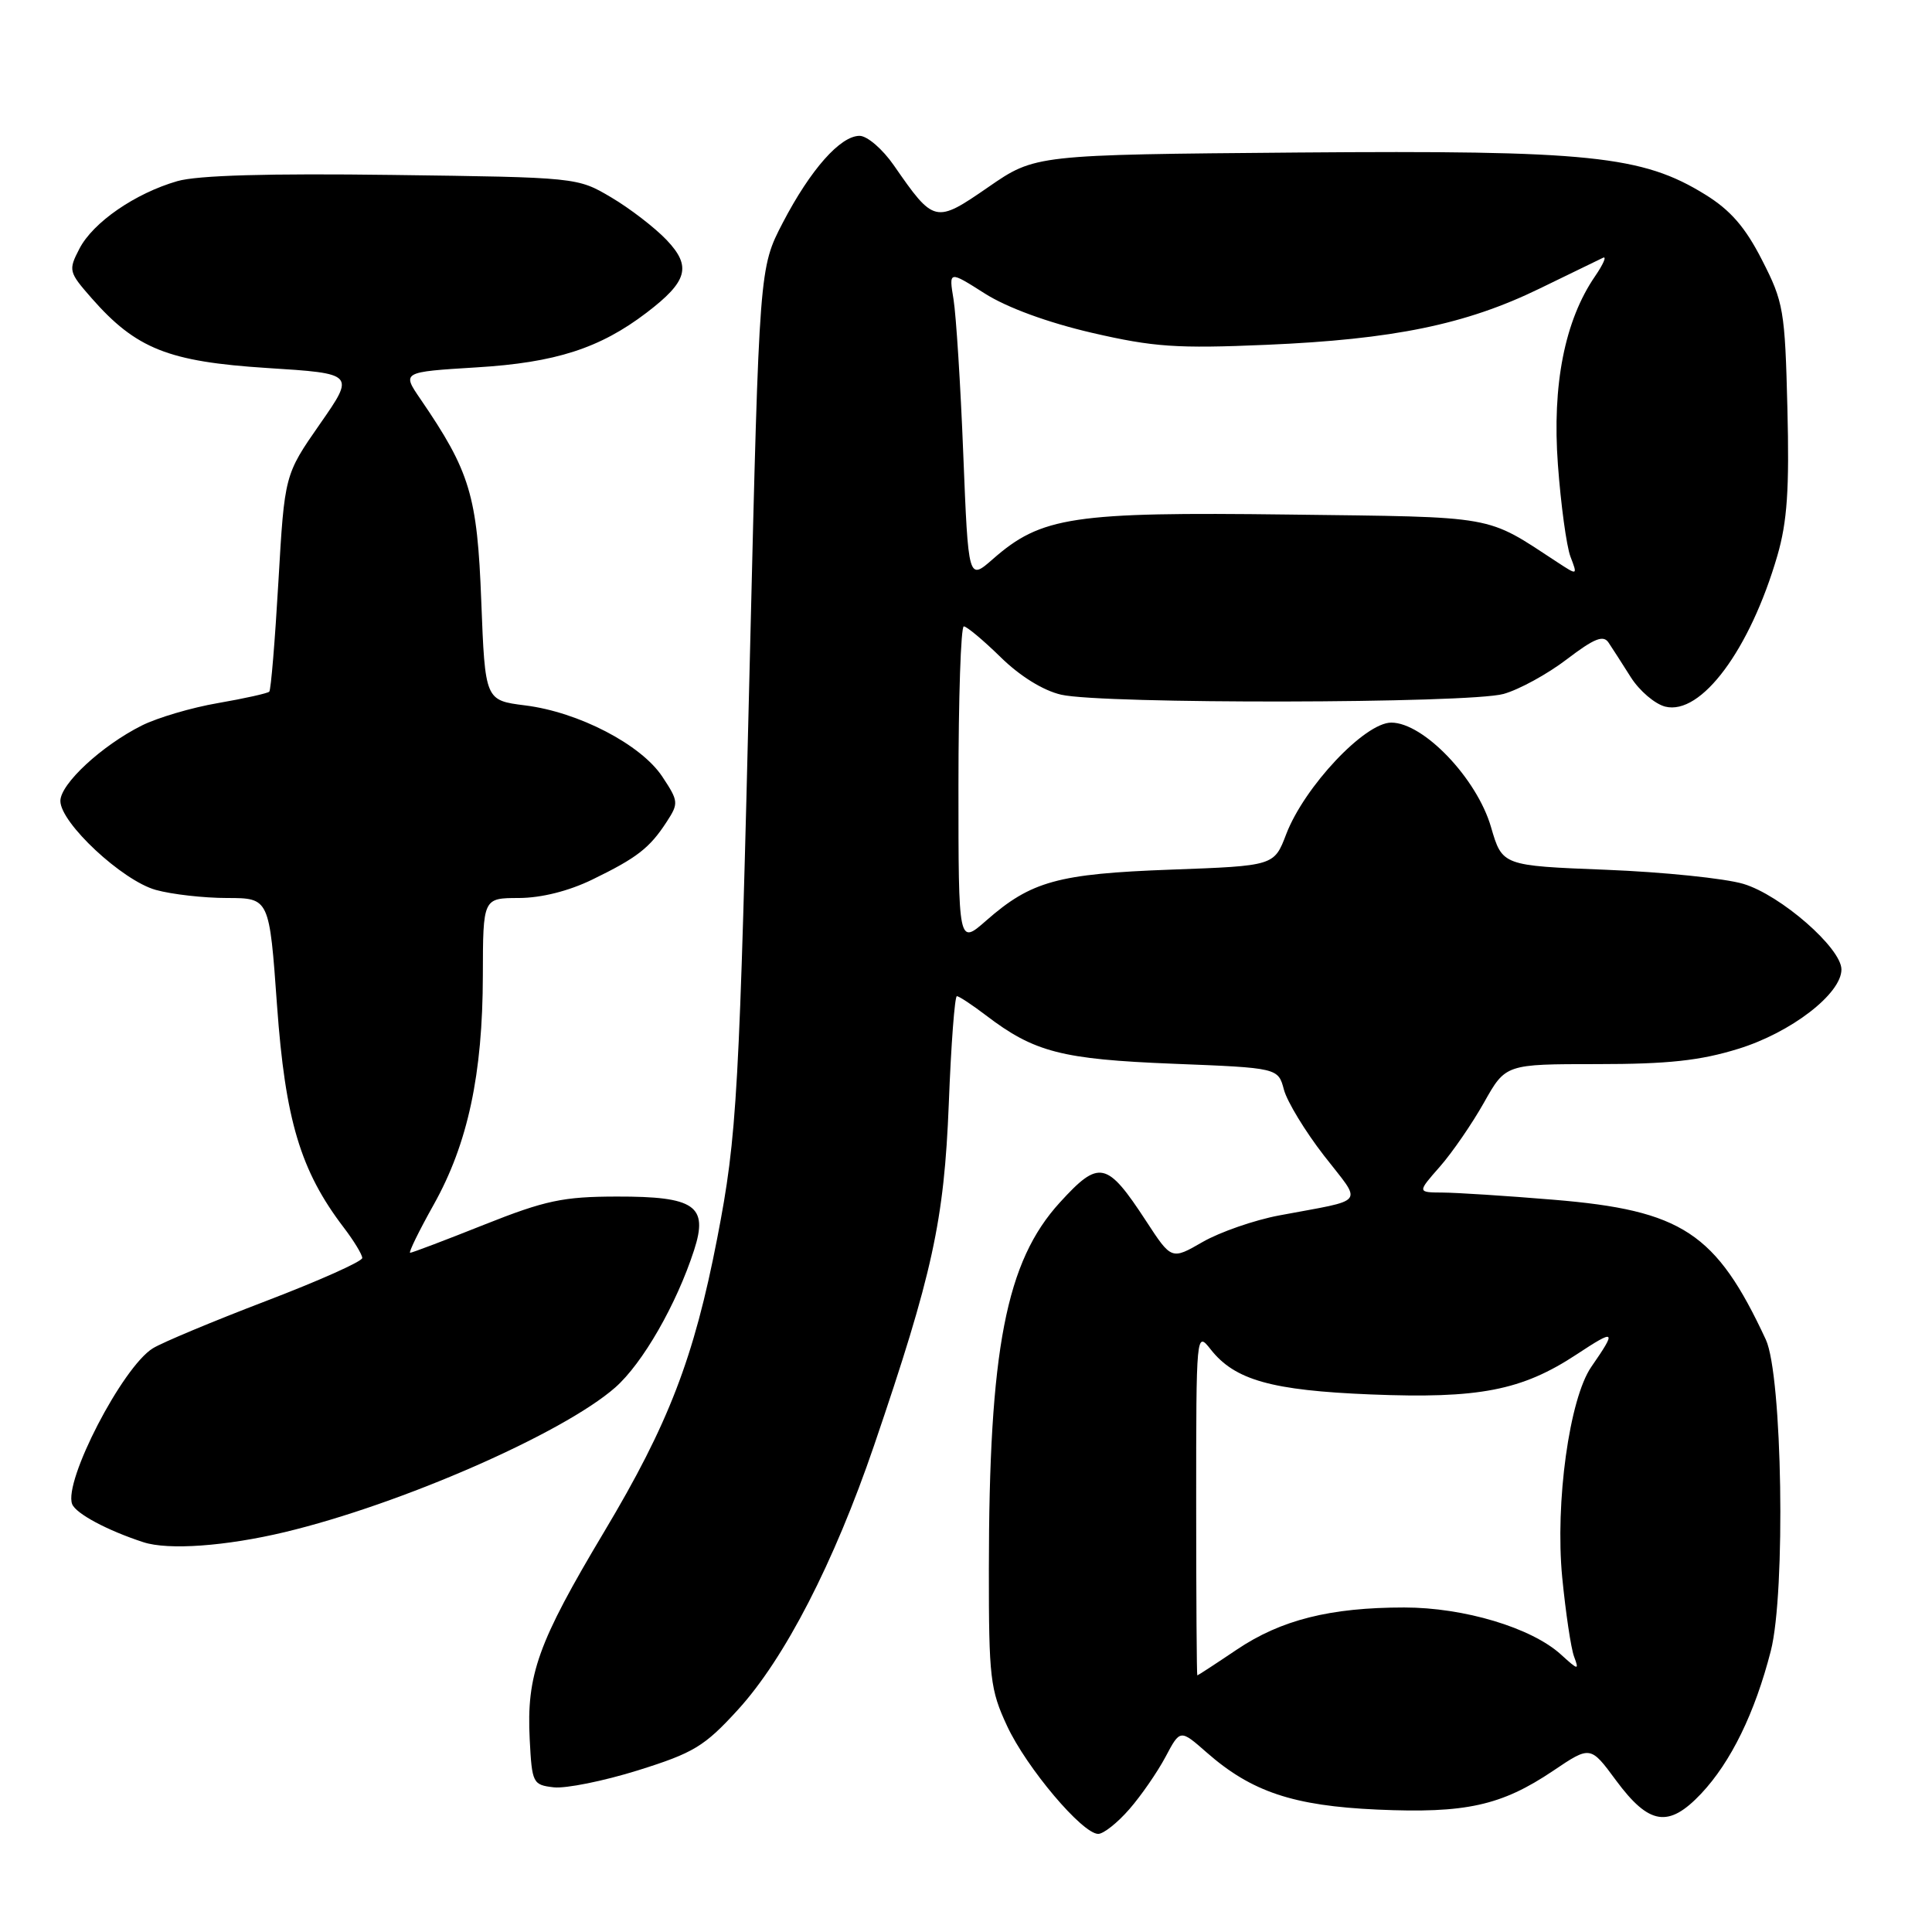 <?xml version="1.0" encoding="UTF-8" standalone="no"?>
<!DOCTYPE svg PUBLIC "-//W3C//DTD SVG 1.1//EN" "http://www.w3.org/Graphics/SVG/1.1/DTD/svg11.dtd" >
<svg xmlns="http://www.w3.org/2000/svg" xmlns:xlink="http://www.w3.org/1999/xlink" version="1.1" viewBox="0 0 256 256">
 <g >
 <path fill="currentColor"
d=" M 149.65 239.72 C 151.22 237.92 153.37 234.80 154.44 232.79 C 156.38 229.13 156.38 229.13 159.89 232.21 C 165.83 237.43 171.38 239.28 182.50 239.78 C 194.20 240.30 198.93 239.26 205.80 234.64 C 210.74 231.31 210.74 231.31 214.13 235.91 C 218.52 241.84 221.09 242.24 225.41 237.67 C 229.36 233.47 232.53 226.98 234.64 218.76 C 236.63 210.99 236.17 182.21 233.98 177.50 C 227.39 163.34 222.91 160.38 205.84 158.97 C 199.60 158.45 192.99 158.03 191.15 158.02 C 187.79 158.00 187.79 158.00 190.79 154.59 C 192.44 152.71 195.07 148.88 196.64 146.09 C 199.50 141.00 199.50 141.00 211.64 141.00 C 221.02 141.00 225.29 140.54 230.35 138.97 C 237.34 136.81 244.00 131.68 244.00 128.46 C 244.00 125.63 235.95 118.60 231.01 117.12 C 228.57 116.39 220.39 115.55 212.82 115.25 C 199.06 114.71 199.06 114.71 197.57 109.60 C 195.70 103.15 188.63 95.75 184.35 95.75 C 180.83 95.75 172.84 104.25 170.43 110.53 C 168.83 114.73 168.83 114.73 155.17 115.23 C 140.15 115.78 136.63 116.76 130.68 121.98 C 127.00 125.21 127.00 125.21 127.00 104.10 C 127.00 92.50 127.32 83.00 127.71 83.00 C 128.10 83.00 130.29 84.83 132.58 87.07 C 135.13 89.58 138.22 91.50 140.61 92.05 C 146.04 93.31 194.63 93.23 199.23 91.95 C 201.28 91.38 205.05 89.32 207.61 87.36 C 211.26 84.58 212.46 84.10 213.15 85.16 C 213.64 85.89 214.97 87.96 216.10 89.75 C 217.24 91.54 219.28 93.28 220.65 93.63 C 225.40 94.82 231.88 86.10 235.51 73.63 C 236.82 69.12 237.11 64.81 236.84 54.10 C 236.52 41.12 236.33 40.02 233.48 34.46 C 231.26 30.10 229.29 27.84 225.95 25.78 C 217.61 20.62 210.62 19.90 171.97 20.21 C 137.17 20.50 137.17 20.50 130.96 24.79 C 123.93 29.64 123.77 29.60 118.44 21.91 C 116.95 19.76 114.91 18.00 113.90 18.00 C 111.35 18.00 107.40 22.46 103.73 29.50 C 100.61 35.50 100.61 35.50 99.39 86.00 C 97.97 145.29 97.68 150.41 95.04 164.05 C 91.96 179.93 88.60 188.67 80.06 202.96 C 71.26 217.69 69.75 221.91 70.19 230.50 C 70.49 236.28 70.60 236.51 73.38 236.83 C 74.96 237.01 79.98 236.00 84.53 234.58 C 91.91 232.27 93.34 231.41 97.76 226.57 C 103.97 219.78 110.52 207.06 115.83 191.50 C 123.58 168.76 125.10 161.78 125.72 146.25 C 126.02 138.41 126.51 132.00 126.79 132.00 C 127.08 132.00 128.82 133.15 130.66 134.55 C 137.04 139.42 140.69 140.36 155.43 140.95 C 169.36 141.50 169.36 141.50 170.13 144.40 C 170.56 145.99 172.95 149.92 175.44 153.13 C 180.57 159.74 181.24 158.84 169.50 161.05 C 166.20 161.67 161.64 163.26 159.37 164.56 C 155.23 166.95 155.23 166.95 151.87 161.80 C 146.66 153.83 145.65 153.62 140.44 159.33 C 133.29 167.16 131.04 178.79 131.03 208.00 C 131.02 222.30 131.21 223.90 133.44 228.69 C 136.02 234.24 143.42 243.00 145.52 243.00 C 146.22 243.00 148.08 241.53 149.65 239.72 Z  M 37.75 203.01 C 53.15 199.32 74.59 189.93 81.52 183.85 C 85.15 180.66 89.64 172.84 91.97 165.65 C 93.88 159.77 92.08 158.53 81.73 158.55 C 74.60 158.56 72.25 159.06 64.15 162.28 C 59.01 164.33 54.60 166.00 54.35 166.00 C 54.10 166.00 55.51 163.12 57.48 159.60 C 61.99 151.54 63.96 142.34 63.98 129.25 C 64.00 119.00 64.00 119.00 68.75 118.99 C 71.73 118.98 75.36 118.07 78.50 116.54 C 84.42 113.66 86.08 112.37 88.33 108.91 C 89.94 106.44 89.92 106.17 87.76 102.91 C 84.94 98.65 76.66 94.35 69.59 93.47 C 64.28 92.80 64.28 92.80 63.77 79.64 C 63.24 65.65 62.29 62.50 55.72 52.89 C 53.25 49.29 53.25 49.29 63.14 48.68 C 73.61 48.05 79.49 46.15 85.68 41.43 C 91.12 37.28 91.66 35.31 88.34 31.81 C 86.78 30.17 83.47 27.62 81.00 26.16 C 76.51 23.50 76.47 23.50 52.00 23.18 C 35.53 22.96 26.19 23.23 23.50 24.00 C 17.90 25.62 12.33 29.46 10.52 32.96 C 9.04 35.82 9.10 36.04 12.13 39.50 C 18.03 46.22 22.31 47.92 35.37 48.76 C 47.05 49.50 47.05 49.50 42.38 56.20 C 37.71 62.91 37.71 62.91 36.89 77.08 C 36.44 84.88 35.90 91.43 35.68 91.65 C 35.46 91.87 32.41 92.55 28.89 93.16 C 25.38 93.76 20.83 95.11 18.78 96.14 C 13.46 98.81 8.00 103.88 8.00 106.13 C 8.00 109.04 16.21 116.69 20.65 117.92 C 22.77 118.51 27.02 118.99 30.10 118.99 C 35.69 119.00 35.69 119.00 36.71 133.25 C 37.80 148.40 39.82 155.14 45.53 162.63 C 46.89 164.41 48.00 166.24 48.00 166.69 C 48.00 167.15 42.26 169.71 35.25 172.39 C 28.24 175.07 21.49 177.89 20.25 178.66 C 16.23 181.14 8.40 196.27 9.56 199.30 C 10.05 200.56 14.21 202.79 19.00 204.35 C 22.30 205.43 29.93 204.88 37.75 203.01 Z  M 158.50 199.18 C 158.50 176.51 158.51 176.38 160.42 178.80 C 163.61 182.87 168.51 184.24 181.62 184.77 C 195.98 185.35 201.65 184.25 208.92 179.46 C 214.08 176.06 214.25 176.21 210.86 181.11 C 207.95 185.32 206.05 199.09 207.00 209.00 C 207.46 213.68 208.16 218.40 208.57 219.50 C 209.26 221.35 209.14 221.33 206.83 219.23 C 202.93 215.68 193.99 213.00 186.07 213.00 C 176.25 213.00 169.74 214.64 163.87 218.59 C 161.08 220.47 158.73 222.00 158.65 222.00 C 158.57 222.00 158.50 211.73 158.50 199.18 Z  M 127.64 60.22 C 127.28 51.02 126.69 41.78 126.35 39.68 C 125.72 35.86 125.72 35.86 130.49 38.89 C 133.45 40.77 138.84 42.74 144.69 44.10 C 152.87 45.99 155.94 46.20 167.81 45.69 C 184.63 44.97 194.23 43.00 204.00 38.24 C 208.12 36.23 211.91 34.39 212.42 34.15 C 212.92 33.92 212.44 35.02 211.35 36.61 C 207.34 42.45 205.65 50.99 206.43 61.56 C 206.82 66.88 207.57 72.36 208.09 73.75 C 209.05 76.26 209.05 76.26 206.36 74.50 C 196.72 68.19 198.64 68.53 170.73 68.18 C 142.17 67.82 137.98 68.45 131.56 74.08 C 128.31 76.93 128.31 76.93 127.64 60.22 Z "/>
</g>
</svg>